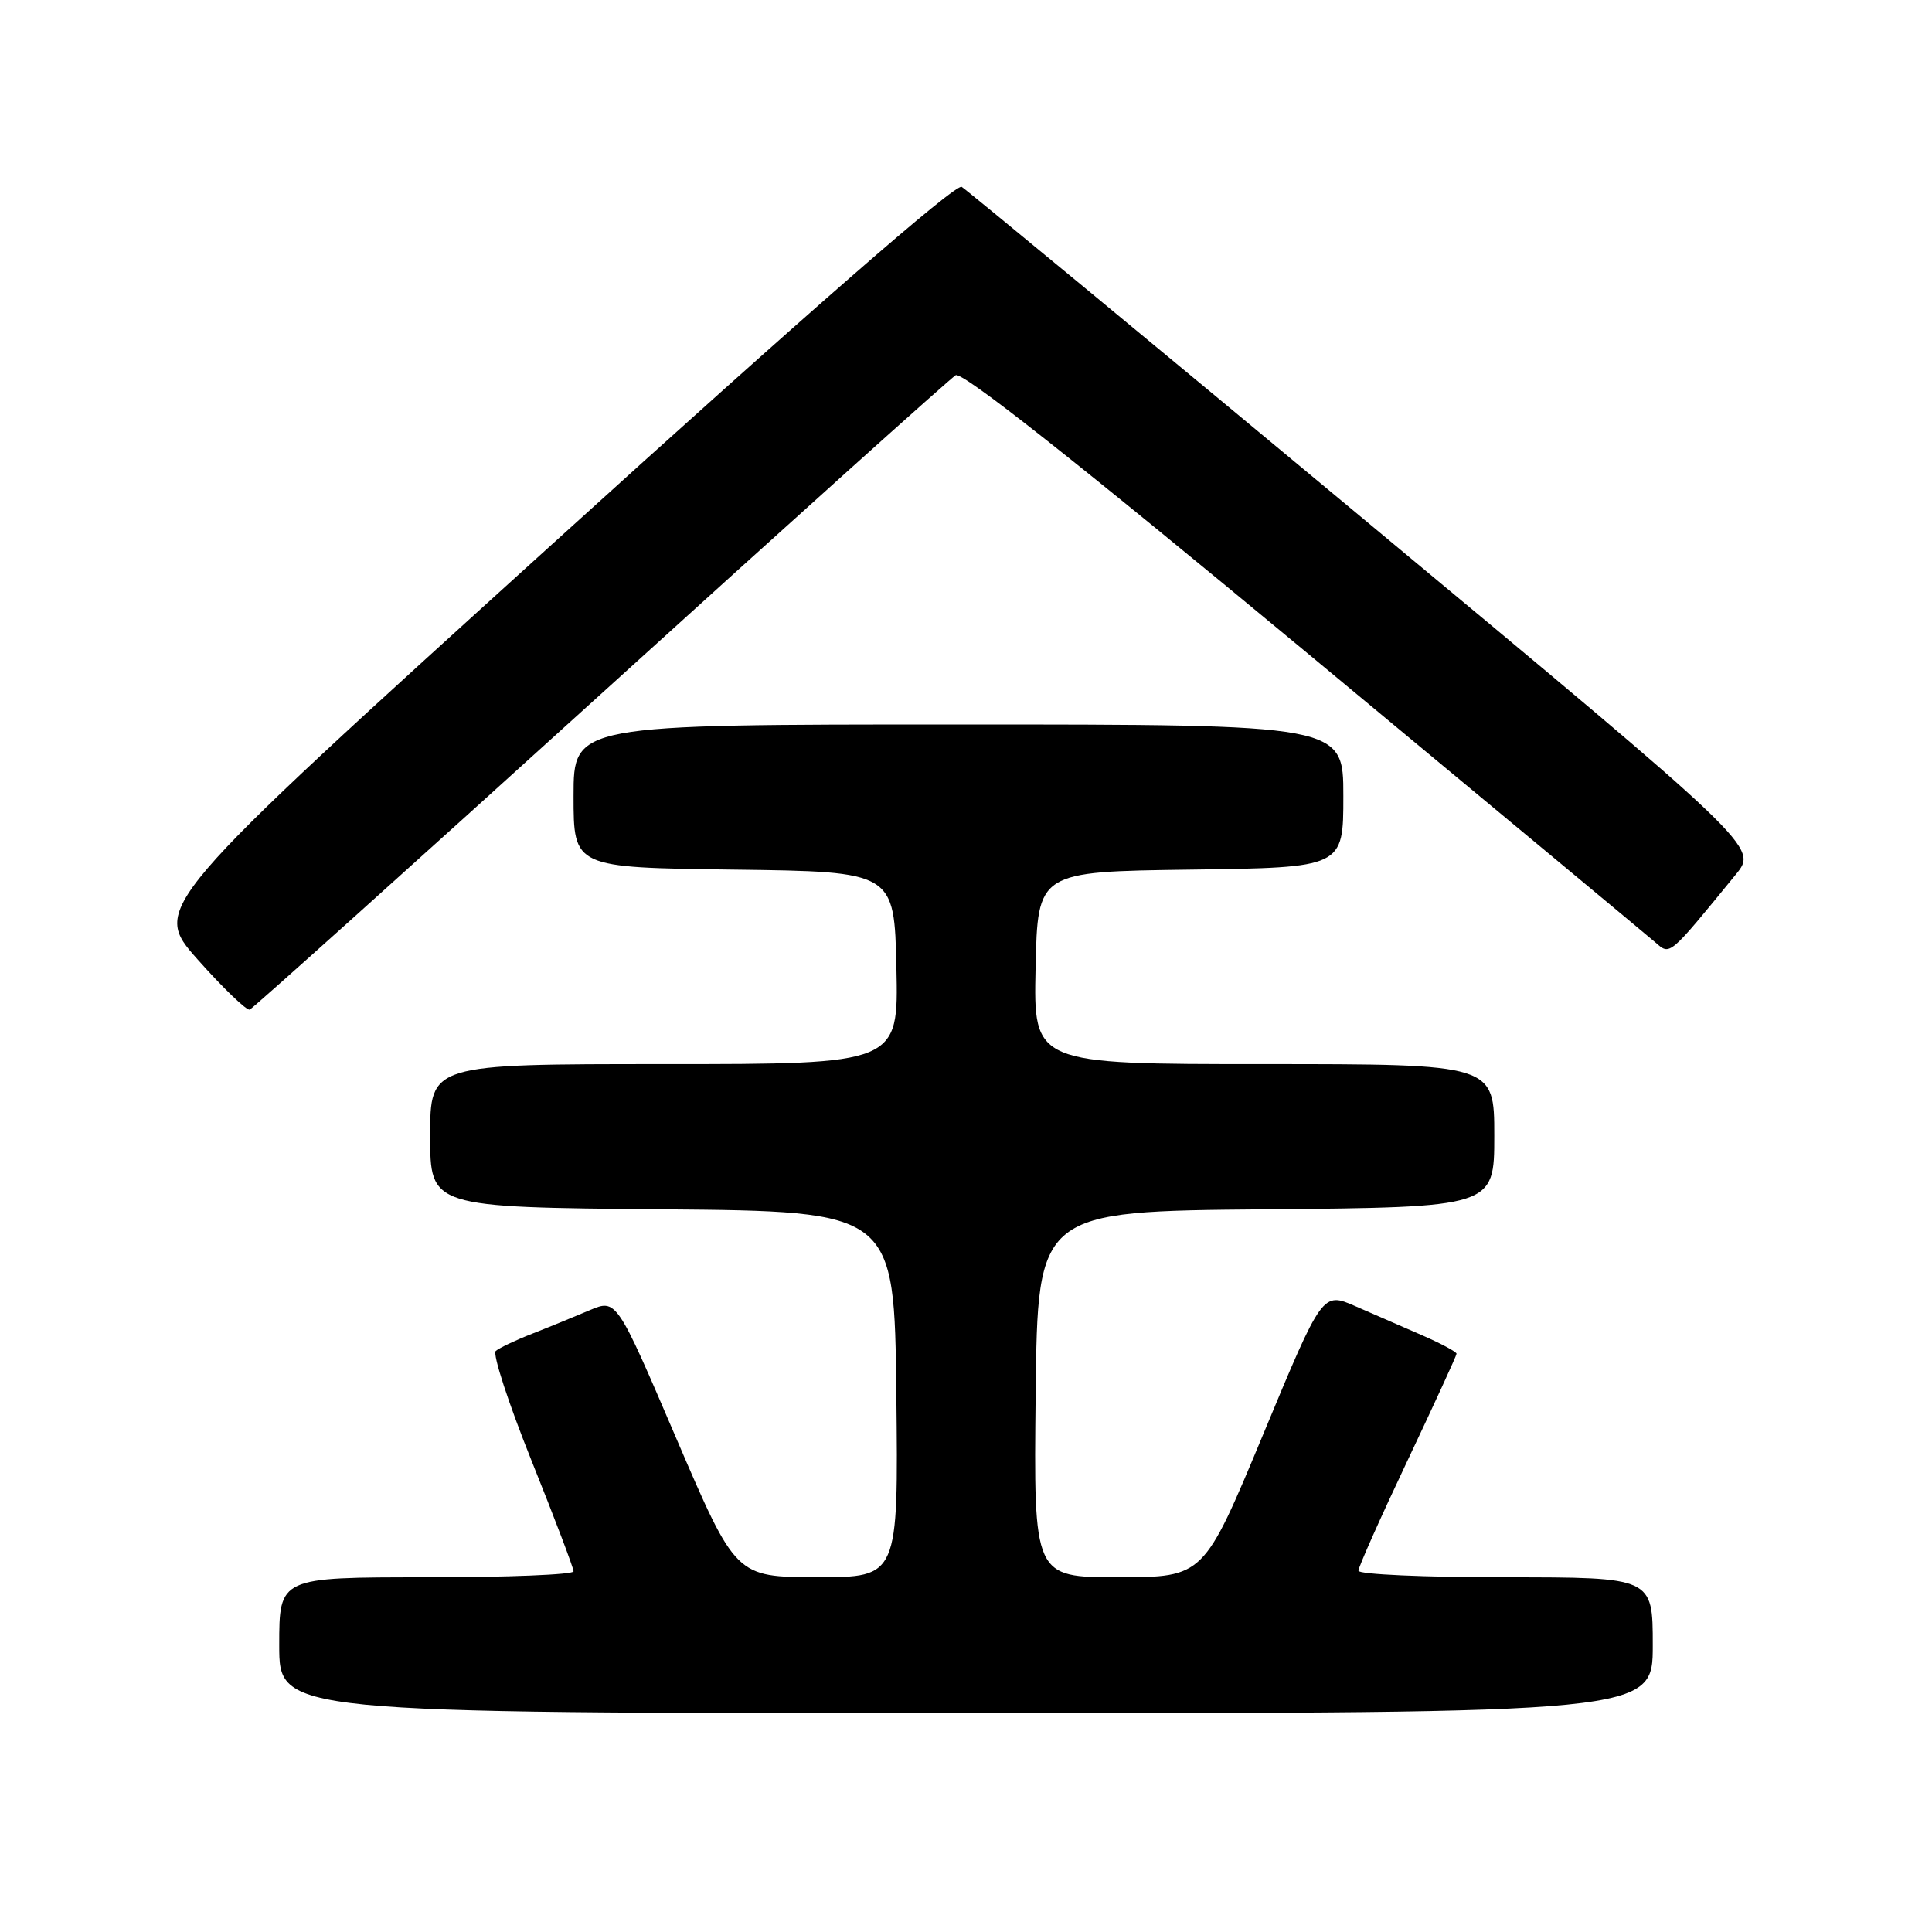 <?xml version="1.0" encoding="UTF-8" standalone="no"?>
<!DOCTYPE svg PUBLIC "-//W3C//DTD SVG 1.1//EN" "http://www.w3.org/Graphics/SVG/1.1/DTD/svg11.dtd" >
<svg xmlns="http://www.w3.org/2000/svg" xmlns:xlink="http://www.w3.org/1999/xlink" version="1.1" viewBox="0 0 256 256">
 <g >
 <path fill="currentColor"
d=" M 219.00 218.00 C 219.00 209.00 219.00 209.00 199.50 209.00 C 188.78 209.00 180.00 208.61 180.00 208.13 C 180.00 207.64 182.93 201.08 186.50 193.54 C 190.07 186.00 193.00 179.62 193.00 179.38 C 193.00 179.13 190.97 178.04 188.50 176.96 C 186.03 175.88 182.03 174.14 179.62 173.09 C 175.23 171.17 175.23 171.17 167.37 190.08 C 159.50 208.98 159.50 208.98 148.23 208.99 C 136.96 209.00 136.96 209.00 137.23 184.75 C 137.50 160.50 137.50 160.50 167.75 160.24 C 198.00 159.97 198.00 159.97 198.00 150.49 C 198.00 141.00 198.00 141.00 167.47 141.00 C 136.94 141.00 136.94 141.00 137.22 128.25 C 137.50 115.50 137.50 115.50 157.75 115.23 C 178.00 114.96 178.00 114.96 178.00 105.48 C 178.00 96.00 178.00 96.00 127.00 96.00 C 76.00 96.00 76.00 96.00 76.00 105.48 C 76.00 114.96 76.00 114.96 97.25 115.23 C 118.50 115.50 118.50 115.50 118.78 128.25 C 119.06 141.00 119.06 141.00 88.03 141.00 C 57.00 141.00 57.00 141.00 57.00 150.49 C 57.00 159.97 57.00 159.97 87.75 160.24 C 118.50 160.50 118.50 160.50 118.77 184.75 C 119.04 209.00 119.04 209.00 108.27 208.98 C 97.50 208.97 97.50 208.97 89.59 190.54 C 81.69 172.10 81.69 172.10 78.09 173.63 C 76.12 174.47 72.70 175.87 70.50 176.73 C 68.30 177.59 66.14 178.62 65.69 179.01 C 65.24 179.40 67.38 185.95 70.44 193.57 C 73.50 201.19 76.00 207.78 76.00 208.21 C 76.00 208.65 67.22 209.00 56.50 209.00 C 37.00 209.00 37.00 209.00 37.00 218.00 C 37.00 227.00 37.00 227.00 128.00 227.00 C 219.00 227.00 219.00 227.00 219.00 218.00 Z  M 79.59 92.00 C 104.75 69.17 125.92 50.15 126.63 49.72 C 127.49 49.20 142.75 61.25 172.71 86.11 C 197.34 106.55 218.33 124.00 219.34 124.87 C 221.33 126.60 221.04 126.84 230.00 115.88 C 232.96 112.26 232.96 112.26 180.81 68.88 C 152.12 45.02 128.10 25.17 127.43 24.76 C 126.64 24.28 107.29 41.16 73.14 72.13 C 20.07 120.24 20.07 120.24 26.20 127.15 C 29.58 130.95 32.68 133.93 33.09 133.78 C 33.50 133.62 54.42 114.83 79.59 92.00 Z "/>
</g>
</svg>